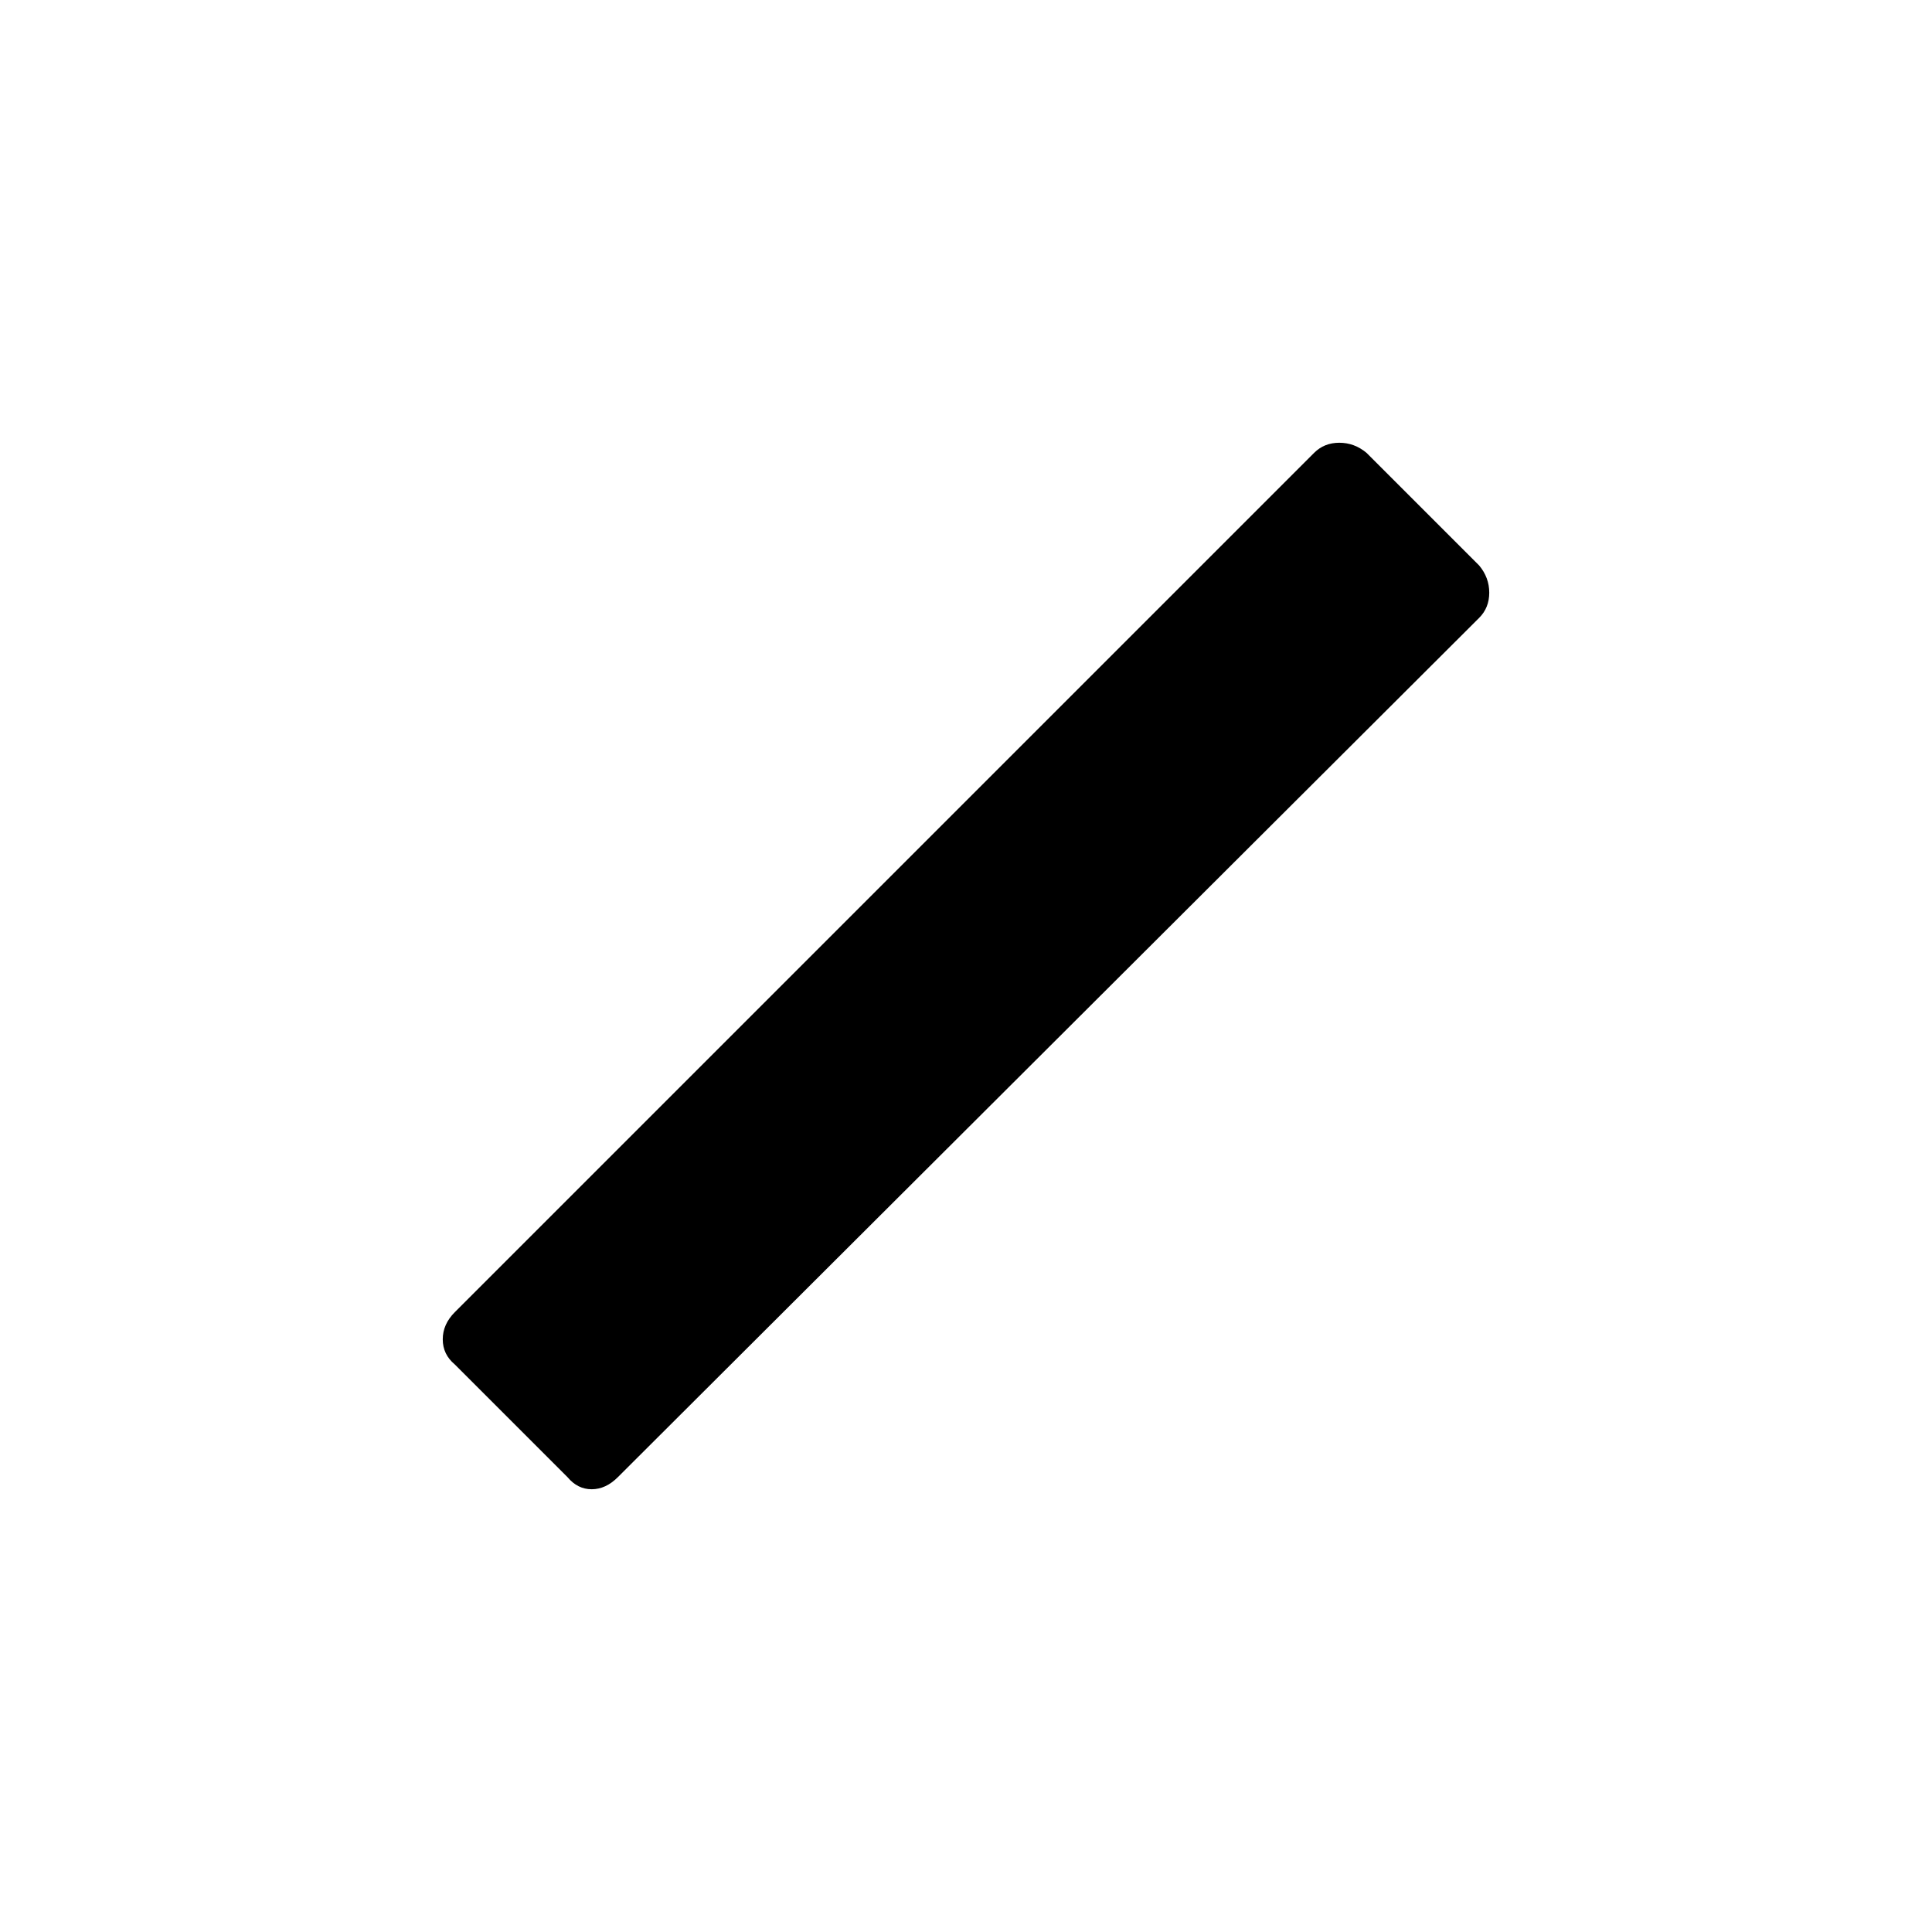 <svg xmlns="http://www.w3.org/2000/svg" height="48" viewBox="0 -960 960 960" width="48"><path d="m282-226-56-56q-6-5-6-12.5t6-13.5l427-427q5-5 12.5-5t13.5 5l56 56q5 6 5 13.5t-5 12.5L307-226q-6 6-13 6t-12-6Z"/></svg>